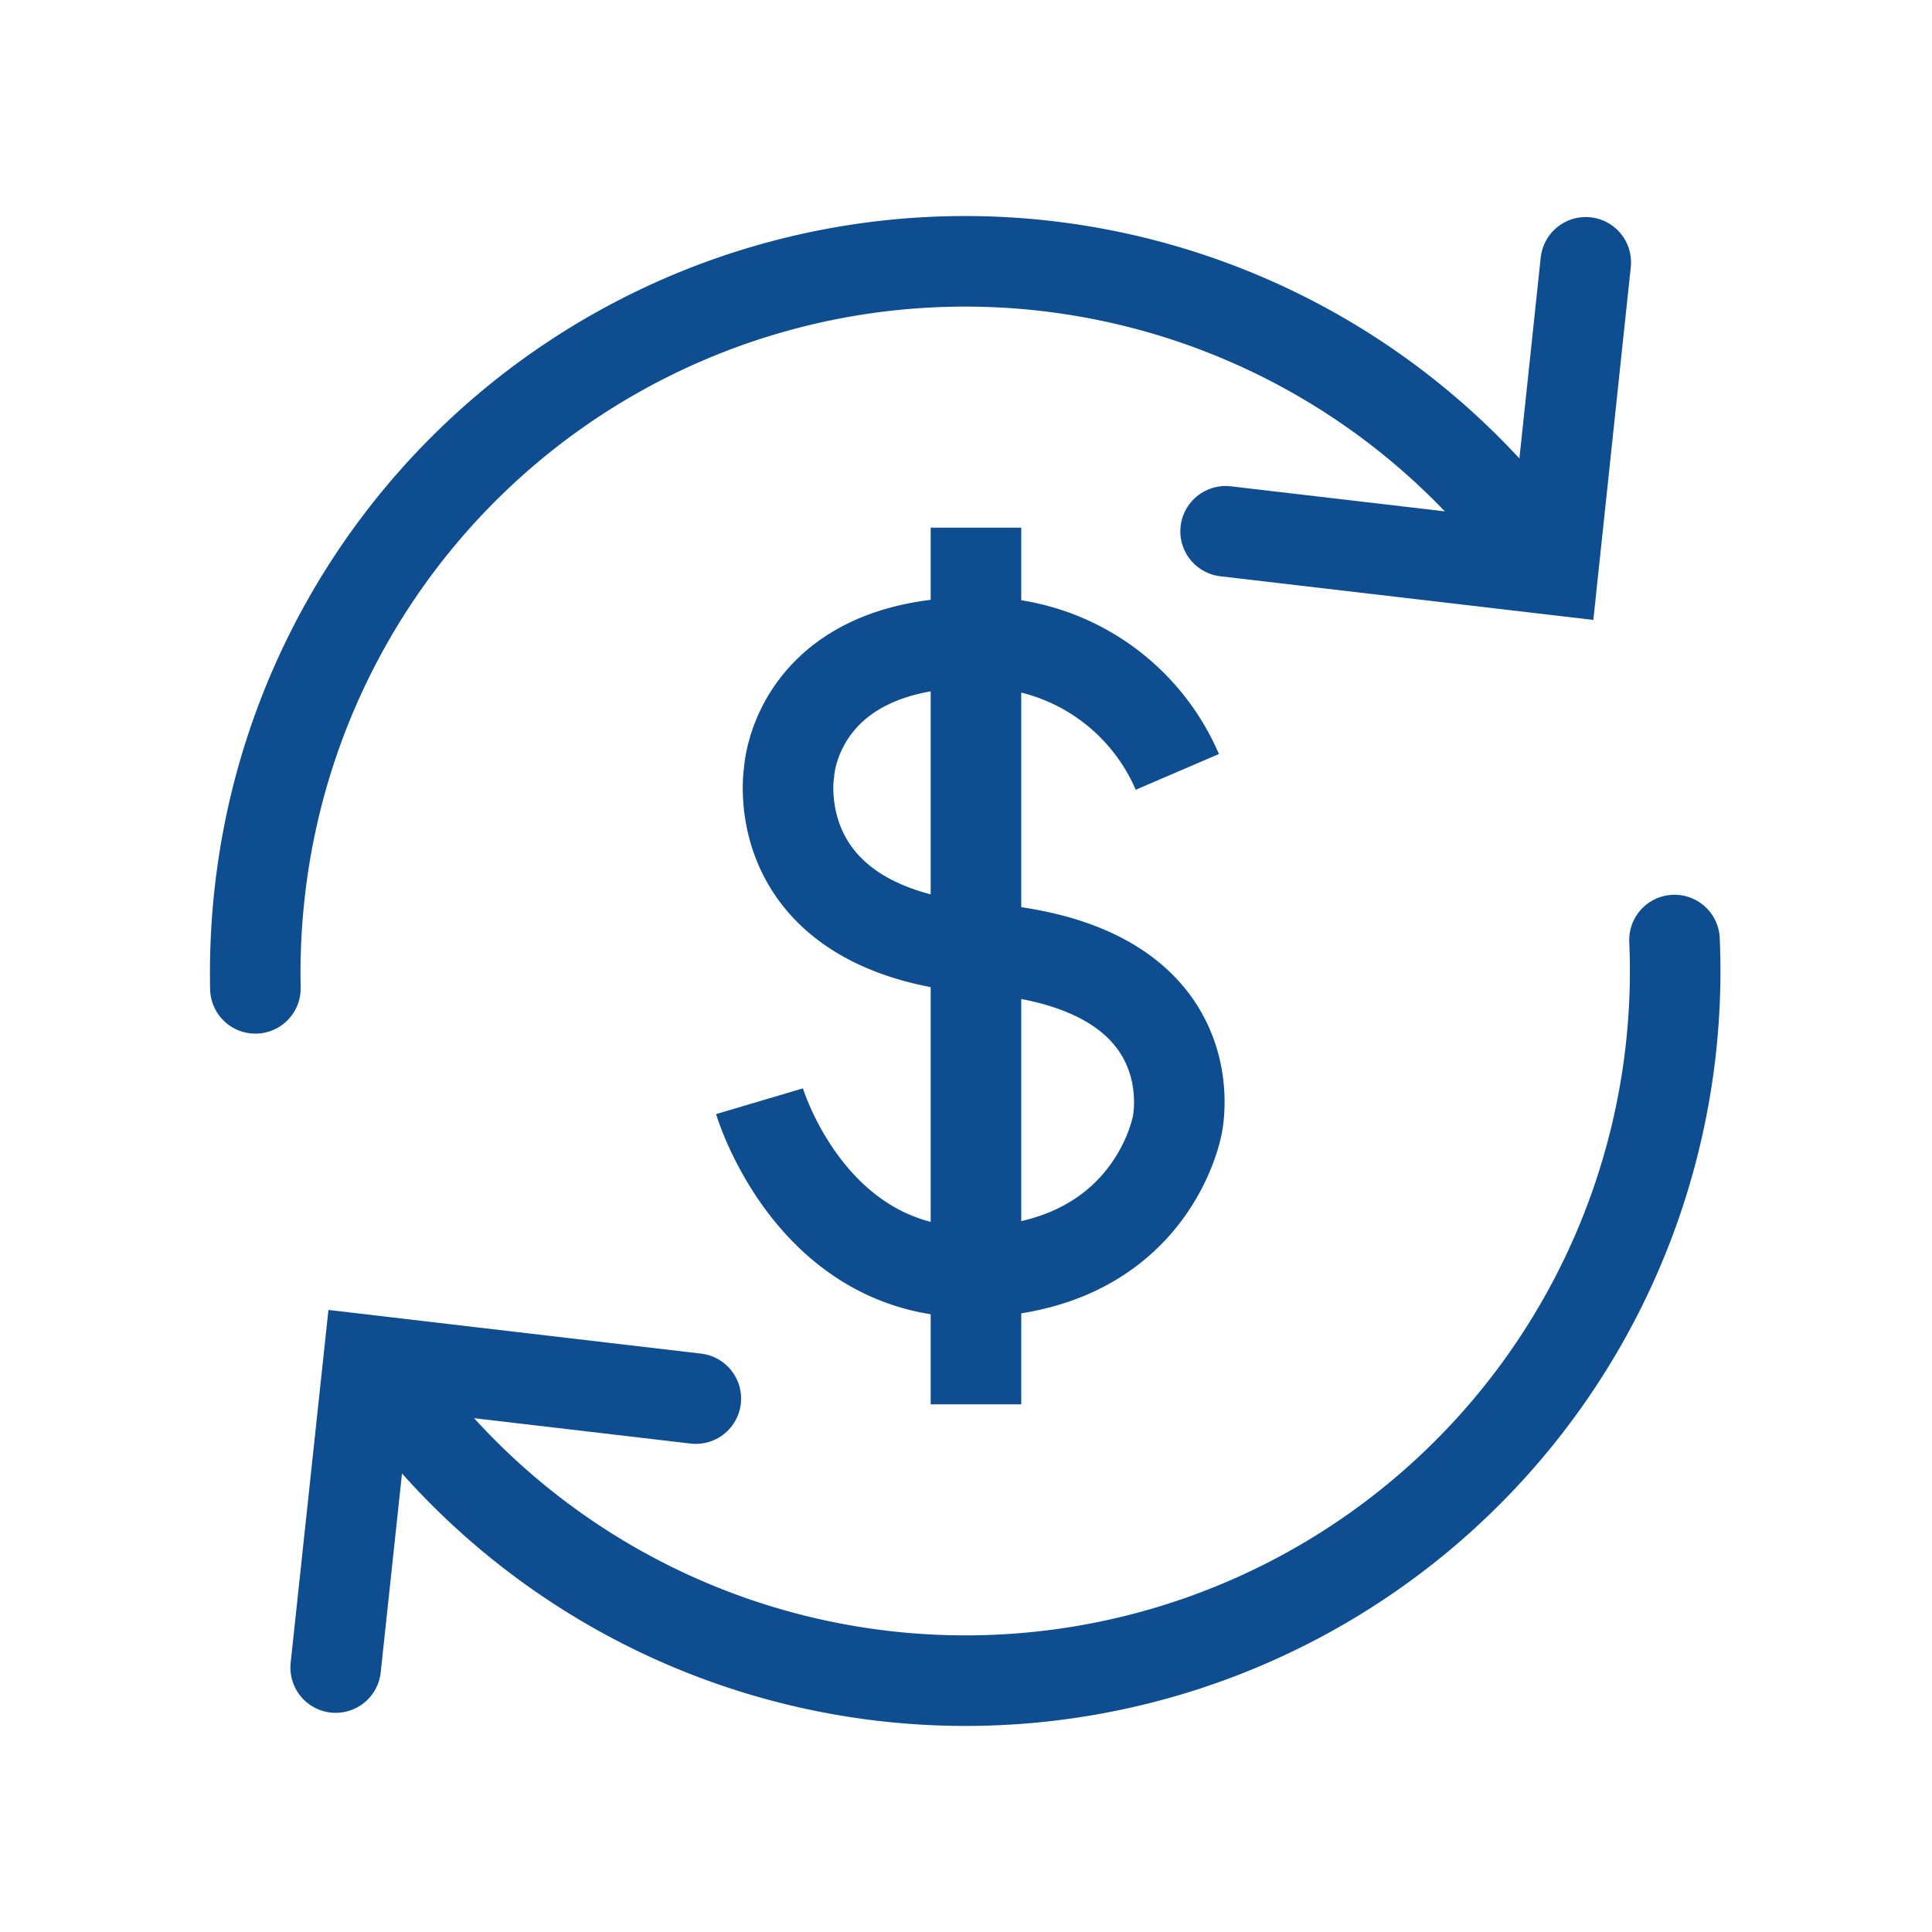 <svg xmlns="http://www.w3.org/2000/svg" viewBox="0 0 64 64" stroke-width="3" stroke="#0E4D90" fill="none">
    <path d="M55.47,31.14A23.51,23.51,0,0,1,12.69,45.6" stroke-linecap="round"/>
    <path d="M8.46,32.74a24,24,0,0,1,.42-5,23.51,23.51,0,0,1,42.29-9.14" stroke-linecap="round"/>
    <polyline points="40.6 17.6 51.45 18.87 52.53 8.69" stroke-linecap="round"/>
    <polyline points="23.05 46.33 12.21 45.06 11.12 55.24" stroke-linecap="round"/>
    <path d="M39,25.57a7.09,7.09,0,0,0-6.65-4.29c-6,0-6.21,4.29-6.21,4.29s-.9,5.28,6.43,5.85C40.18,32,39,37.26,39,37.26s-.78,4.58-6.43,4.87-7.41-5.65-7.41-5.65"/>
    <line x1="32.33" y1="17.48" x2="32.33" y2="46.52"/>
</svg>
